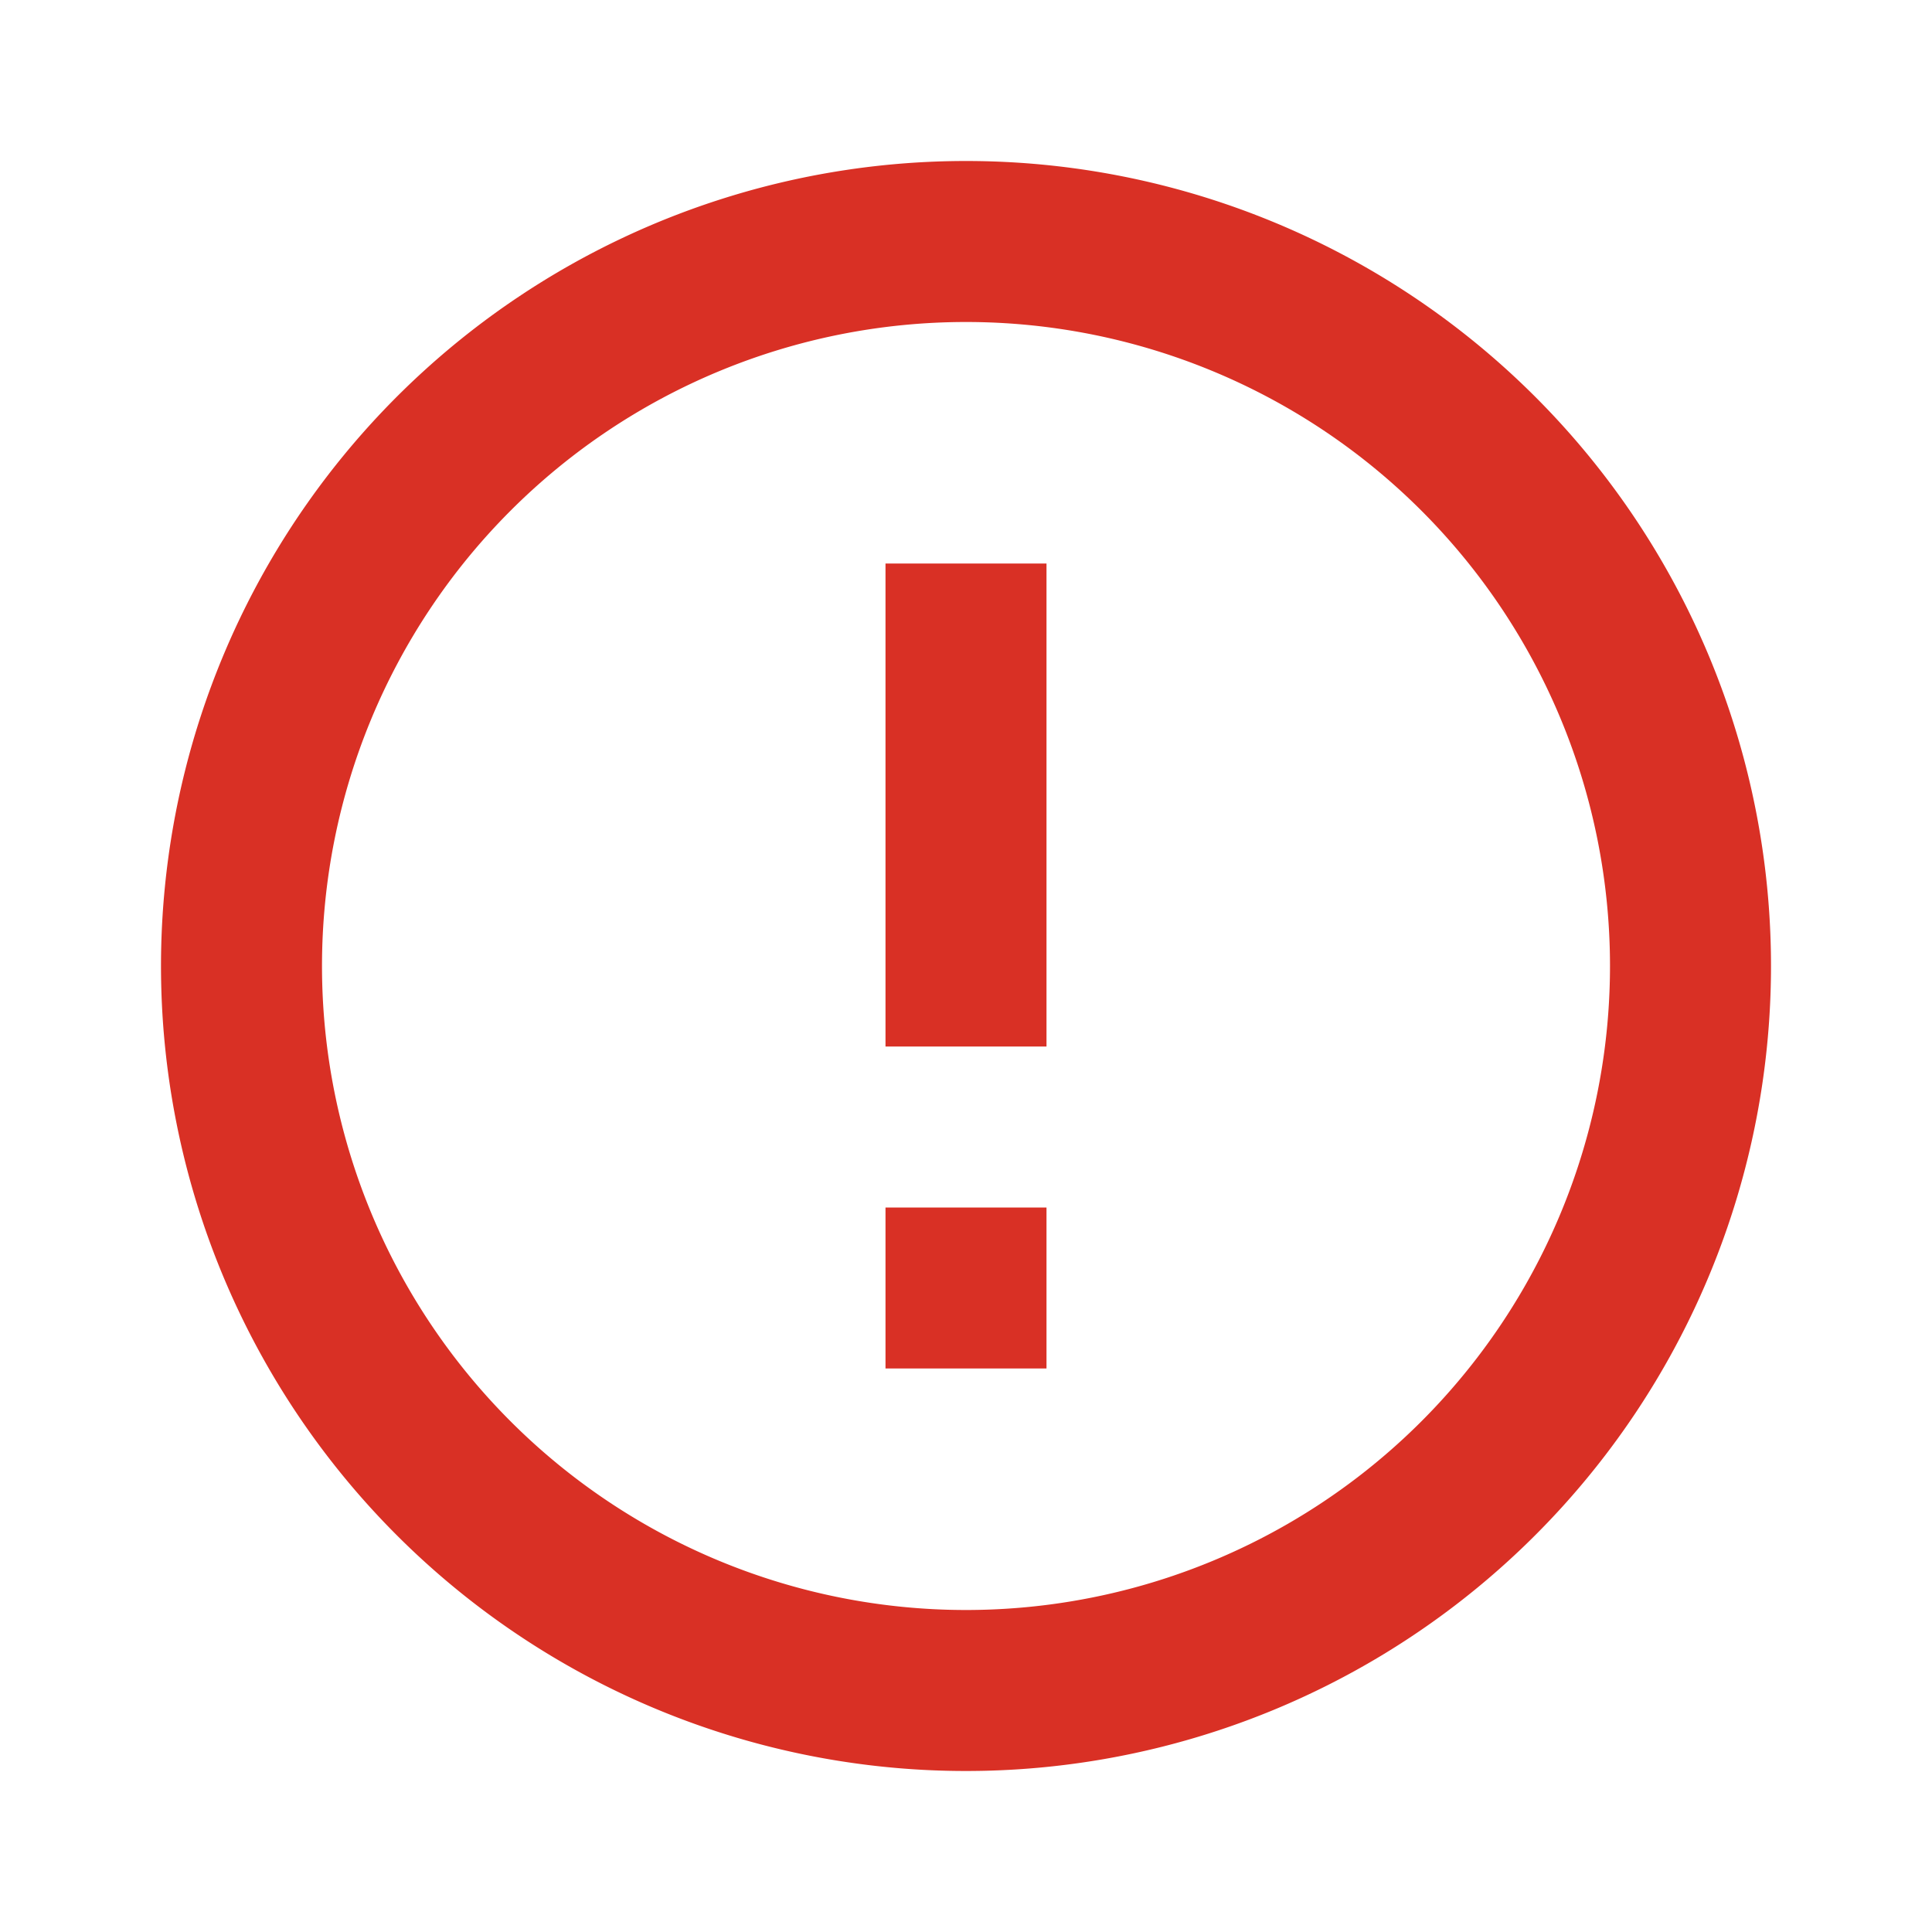 <svg id="Layer_1" data-name="Layer 1" xmlns="http://www.w3.org/2000/svg" viewBox="0 0 24 24"><defs><style>.cls-1{fill:none;}.cls-2{fill:#d93025;}</style></defs><path class="cls-1" d="M0,0H24V24H0Z"/><path class="cls-2" d="M11,15h2v2H11Zm0-8h2v6H11Zm1-5A10,10,0,1,0,22,12,10,10,0,0,0,12,2Zm0,18a8,8,0,1,1,8-8A8,8,0,0,1,12,20Z"/></svg>